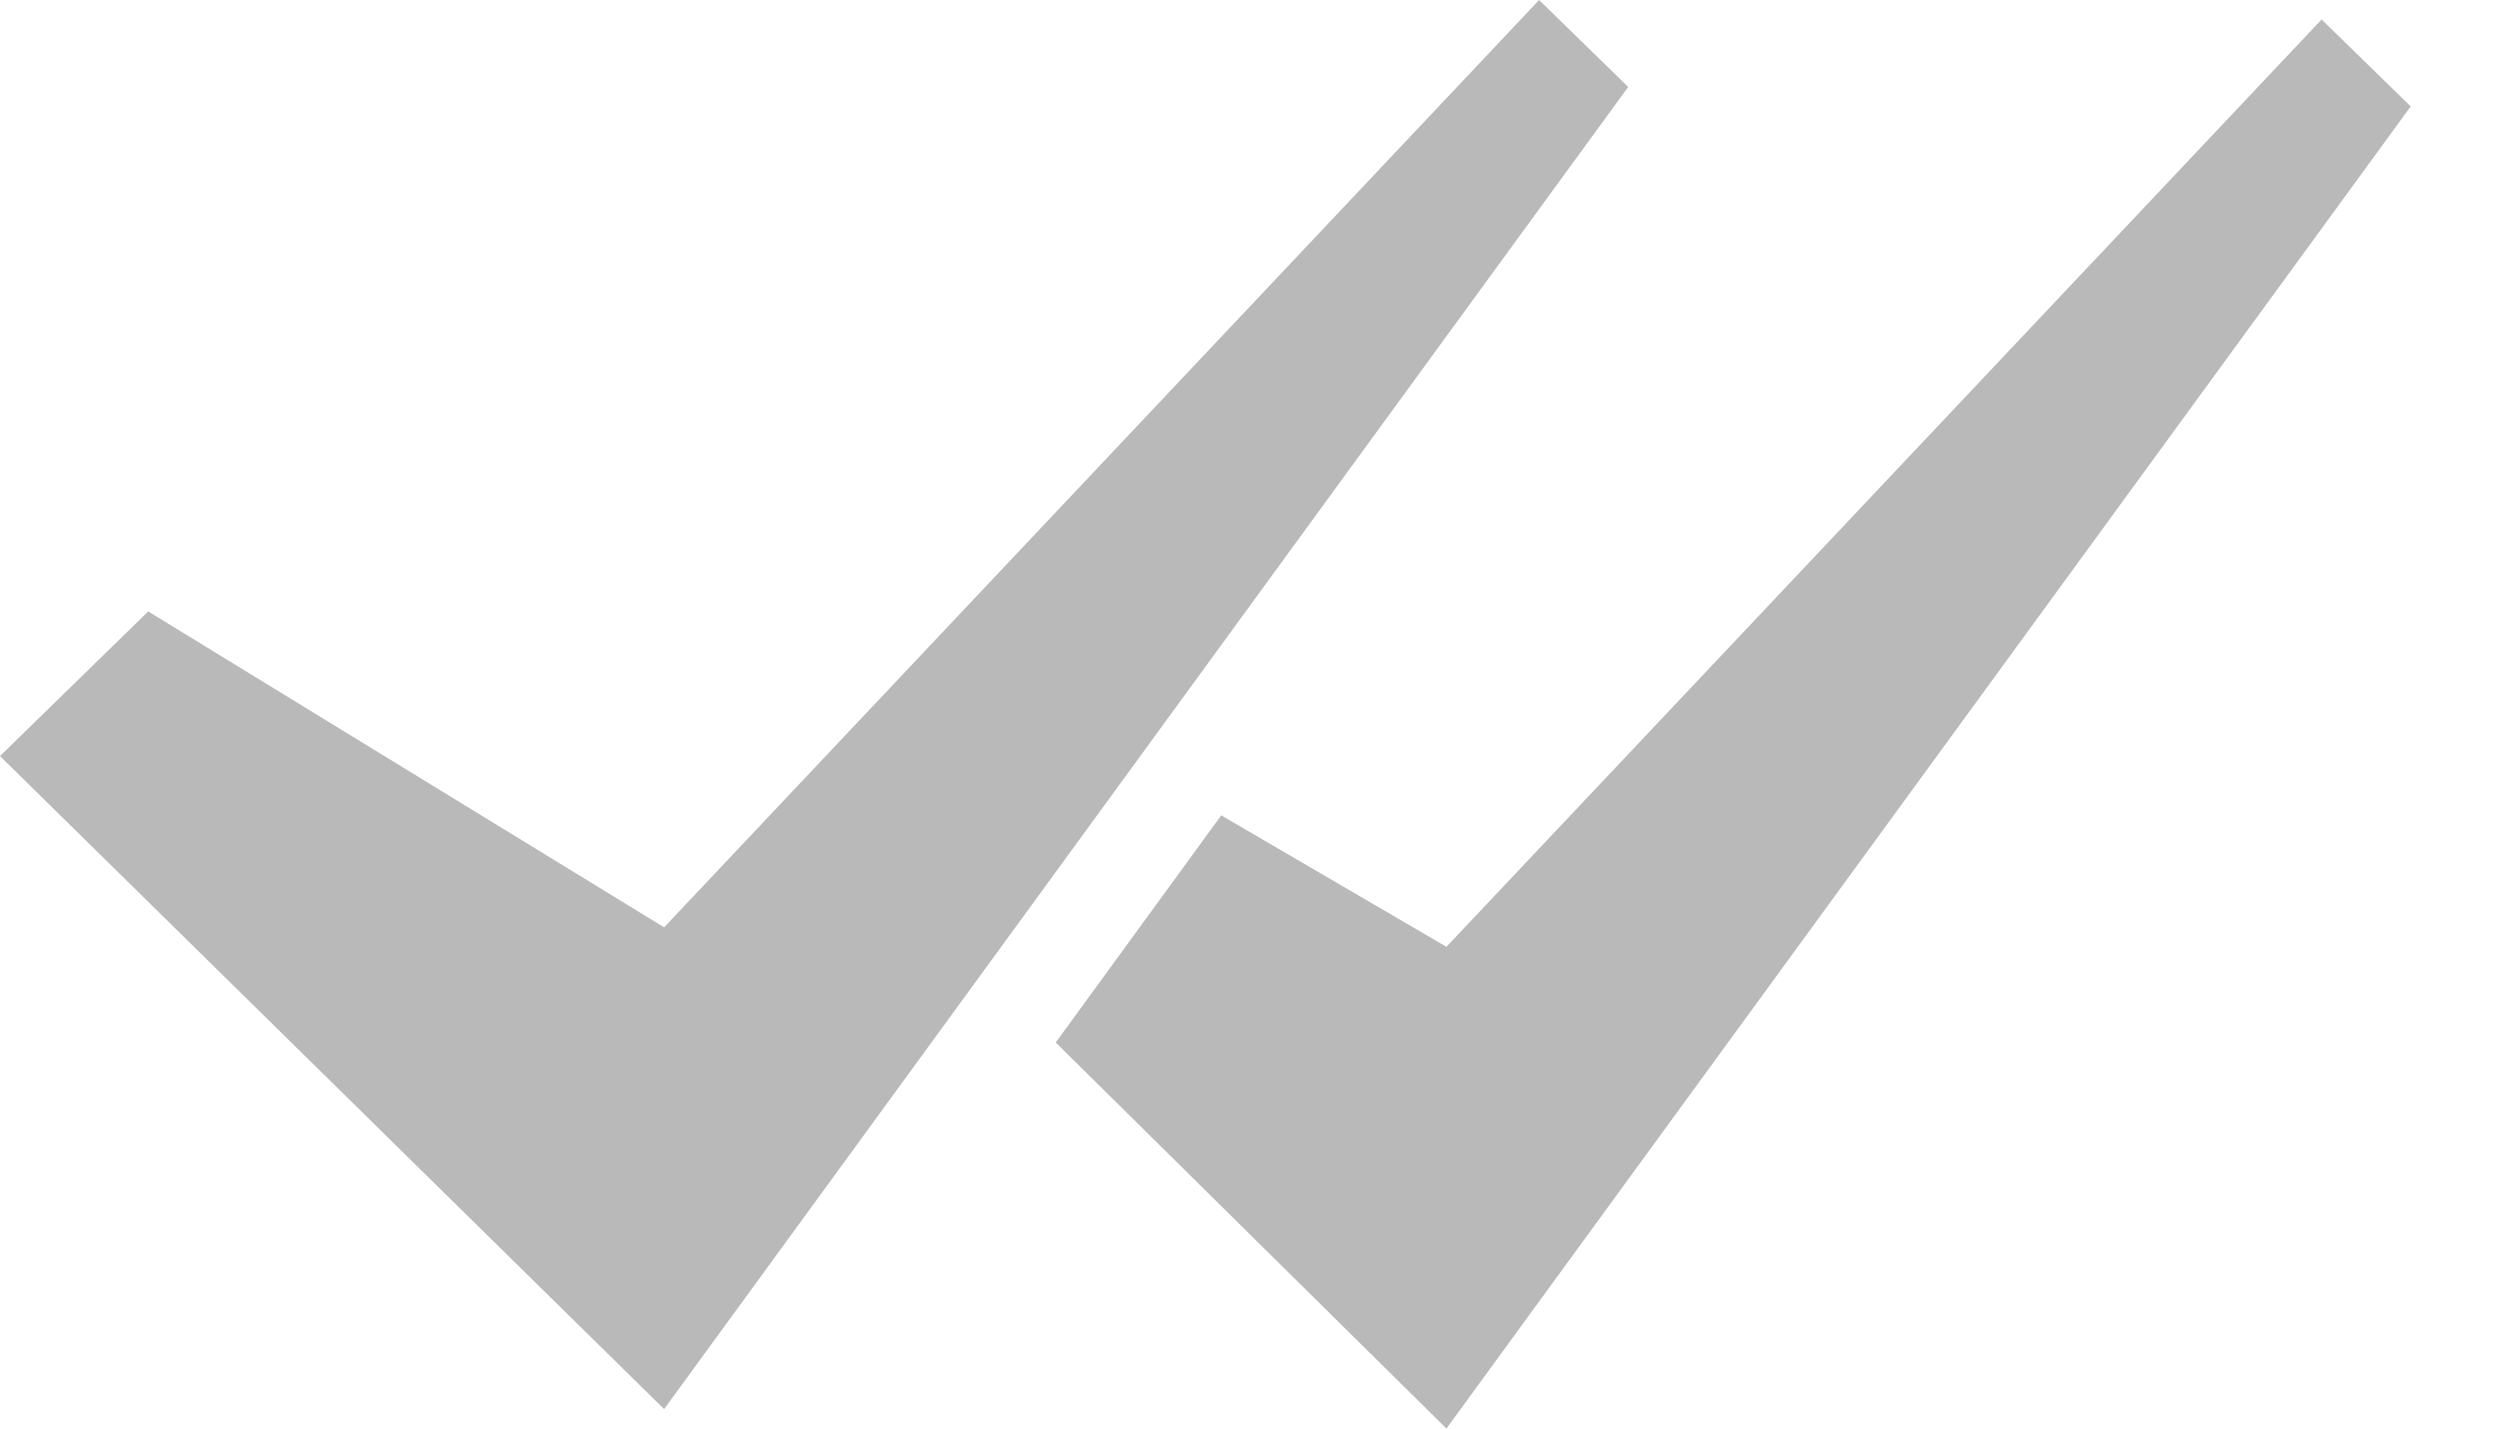 <svg width="14" height="8" viewBox="0 0 14 8" fill="none" xmlns="http://www.w3.org/2000/svg">
<path fill-rule="evenodd" clip-rule="evenodd" d="M13.001 0.109L13.5 0.596L8.1 8L5.912 5.838L6.839 4.566L8.1 5.302L13.001 0.109ZM8.619 0L9.118 0.487L3.719 7.891L0 4.234L0.83 3.424L3.719 5.193L8.619 0Z" fill="#808080" fill-opacity="0.55"/>
</svg>

